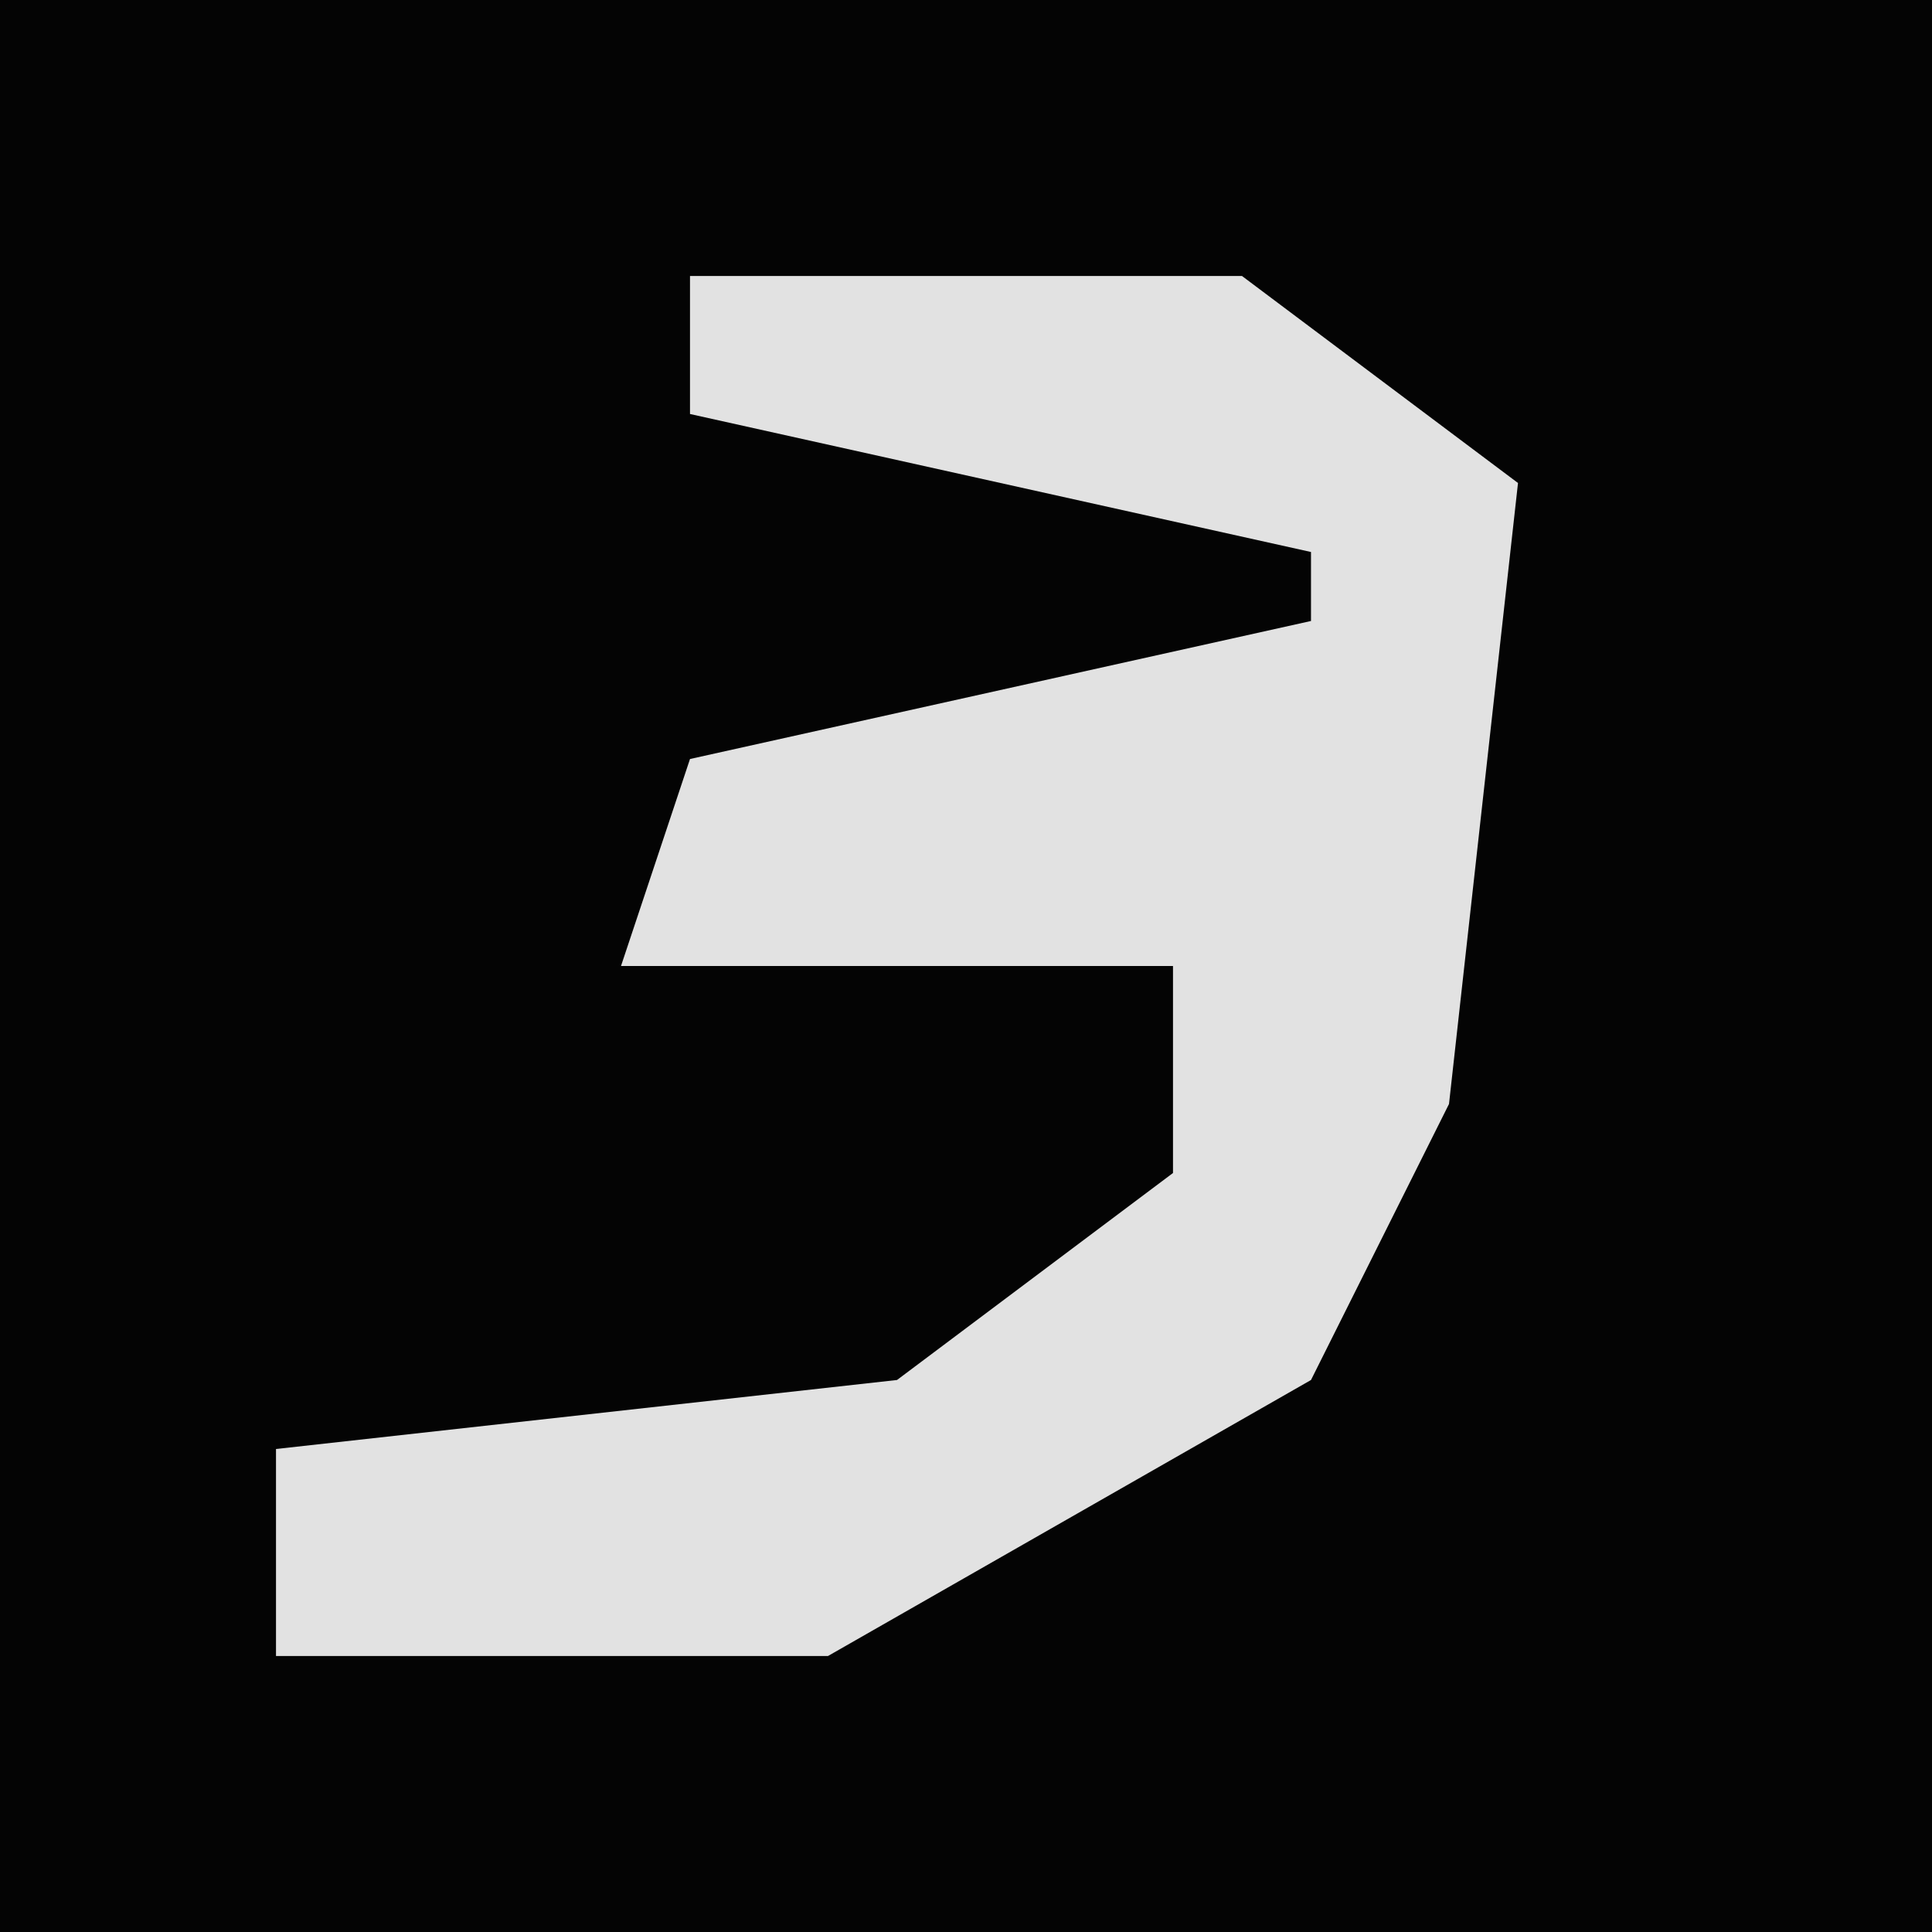 <?xml version="1.0" encoding="UTF-8"?>
<svg version="1.1" xmlns="http://www.w3.org/2000/svg" width="28" height="28">
<path d="M0,0 L28,0 L28,28 L0,28 Z " fill="#040404" transform="translate(0,0)"/>
<path d="M0,0 L8,0 L12,3 L11,12 L9,16 L2,20 L-6,20 L-6,17 L3,16 L7,13 L7,10 L-1,10 L0,7 L9,5 L9,4 L0,2 Z " fill="#E2E2E2" transform="translate(10,4)"/>
</svg>
